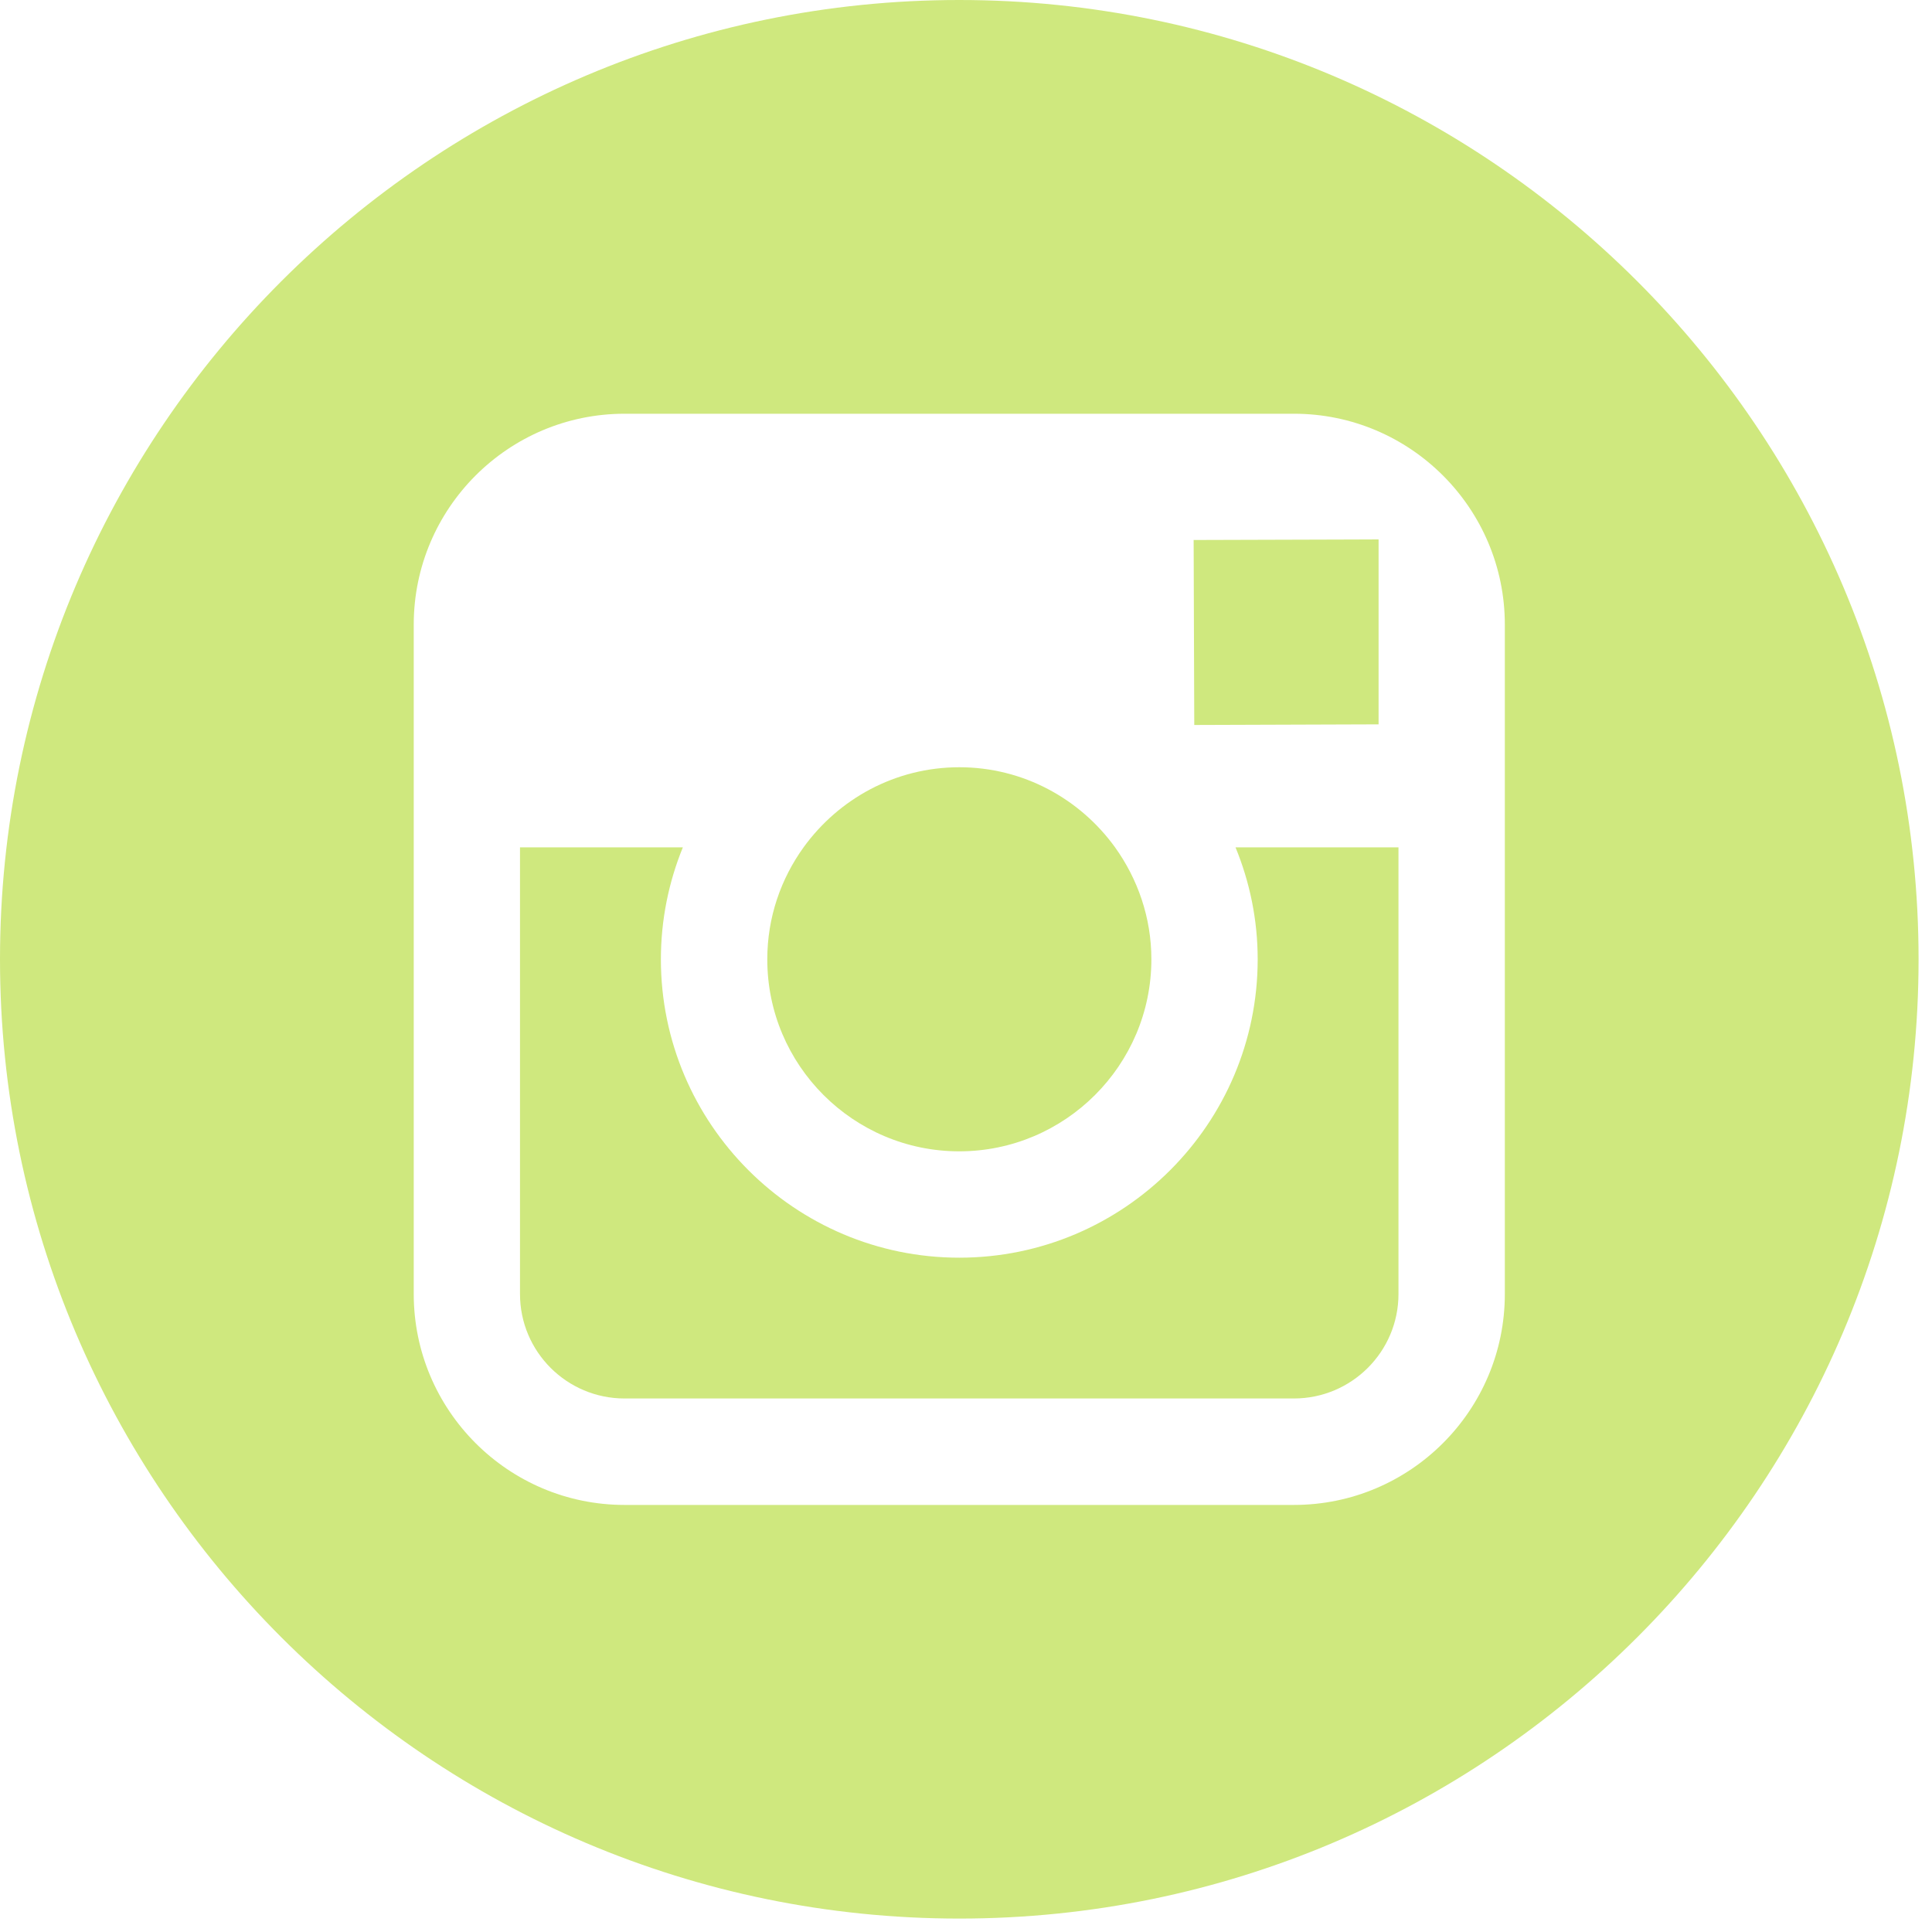 <svg xmlns="http://www.w3.org/2000/svg" width="40" height="40" viewBox="0 0 40 40">
  <g fill="#CFE87E">
    <path d="M19.86,23.837 C22.051,23.837 23.838,22.054 23.838,19.861 C23.838,18.995 23.554,18.196 23.086,17.543 C22.363,16.542 21.189,15.885 19.862,15.885 C18.535,15.885 17.362,16.541 16.638,17.542 C16.167,18.195 15.886,18.994 15.886,19.86 C15.883,22.053 17.668,23.837 19.86,23.837 Z"/>
    <polygon points="28.542 14.997 28.542 11.664 28.542 11.168 28.044 11.17 24.713 11.18 24.726 15.01"/>
    <path d="M19.861,0 C8.91,0 0,8.91 0,19.861 C0,30.811 8.91,39.722 19.861,39.722 C30.811,39.722 39.722,30.811 39.722,19.861 C39.722,8.91 30.813,0 19.861,0 Z M31.156,17.543 L31.156,26.791 C31.156,29.2 29.198,31.158 26.79,31.158 L12.931,31.158 C10.523,31.158 8.566,29.2 8.566,26.791 L8.566,17.543 L8.566,12.932 C8.566,10.524 10.523,8.566 12.931,8.566 L26.79,8.566 C29.198,8.566 31.156,10.524 31.156,12.932 L31.156,17.543 Z"/>
    <path d="M26.039,19.861 C26.039,23.266 23.268,26.039 19.861,26.039 C16.454,26.039 13.683,23.266 13.683,19.861 C13.683,19.042 13.846,18.258 14.138,17.543 L10.766,17.543 L10.766,26.791 C10.766,27.986 11.736,28.954 12.93,28.954 L26.789,28.954 C27.982,28.954 28.954,27.986 28.954,26.791 L28.954,17.543 L25.58,17.543 C25.874,18.258 26.039,19.042 26.039,19.861 Z"/>
  </g>
</svg>
